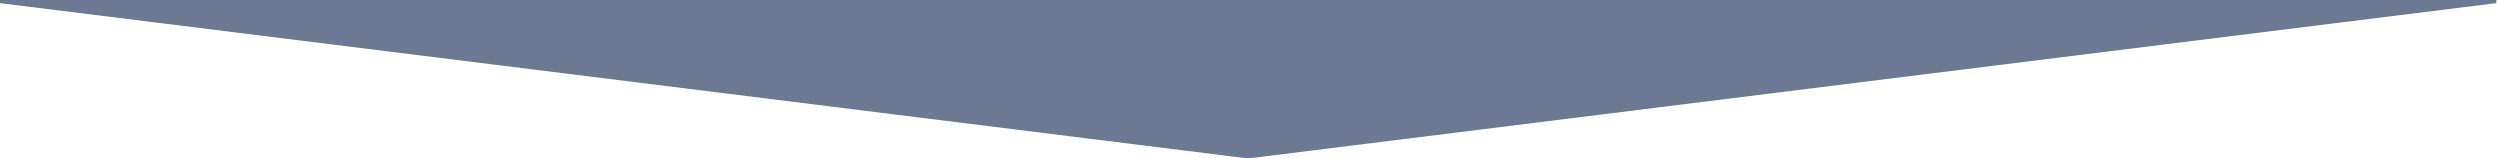 <?xml version="1.0" encoding="utf-8"?>
<!-- Generator: Adobe Illustrator 22.0.0, SVG Export Plug-In . SVG Version: 6.00 Build 0)  -->
<svg version="1.1" id="Capa_1" xmlns="http://www.w3.org/2000/svg" xmlns:xlink="http://www.w3.org/1999/xlink" x="0px" y="0px"
	 viewBox="0 0 800 50.7" style="enable-background:new 0 0 800 50.7;" xml:space="preserve">
<style type="text/css">
	.st0{display:none;}
	.st1{display:inline;fill:#9099A2;}
	.st2{display:inline;fill:none;stroke:#9099A2;stroke-miterlimit:10;}
	.st3{fill:#6D7993;}
	.st4{fill:none;stroke:#6D7993;stroke-miterlimit:10;}
</style>
<title>Mesa de trabajo 1</title>
<g>
	<g class="st0">
		<polygon class="st1" points="800,0.5 400.5,50.5 0.9,0.5 		"/>
		<polygon class="st2" points="0.9,0.5 800,0.5 400.5,50.2 		"/>
	</g>
	<g>
		<polygon class="st3" points="798.8,0.5 399.4,50.5 0,0.5 		"/>
		<polygon class="st4" points="0,0.5 798.8,0.5 399.4,50.2 		"/>
	</g>
</g>
</svg>
